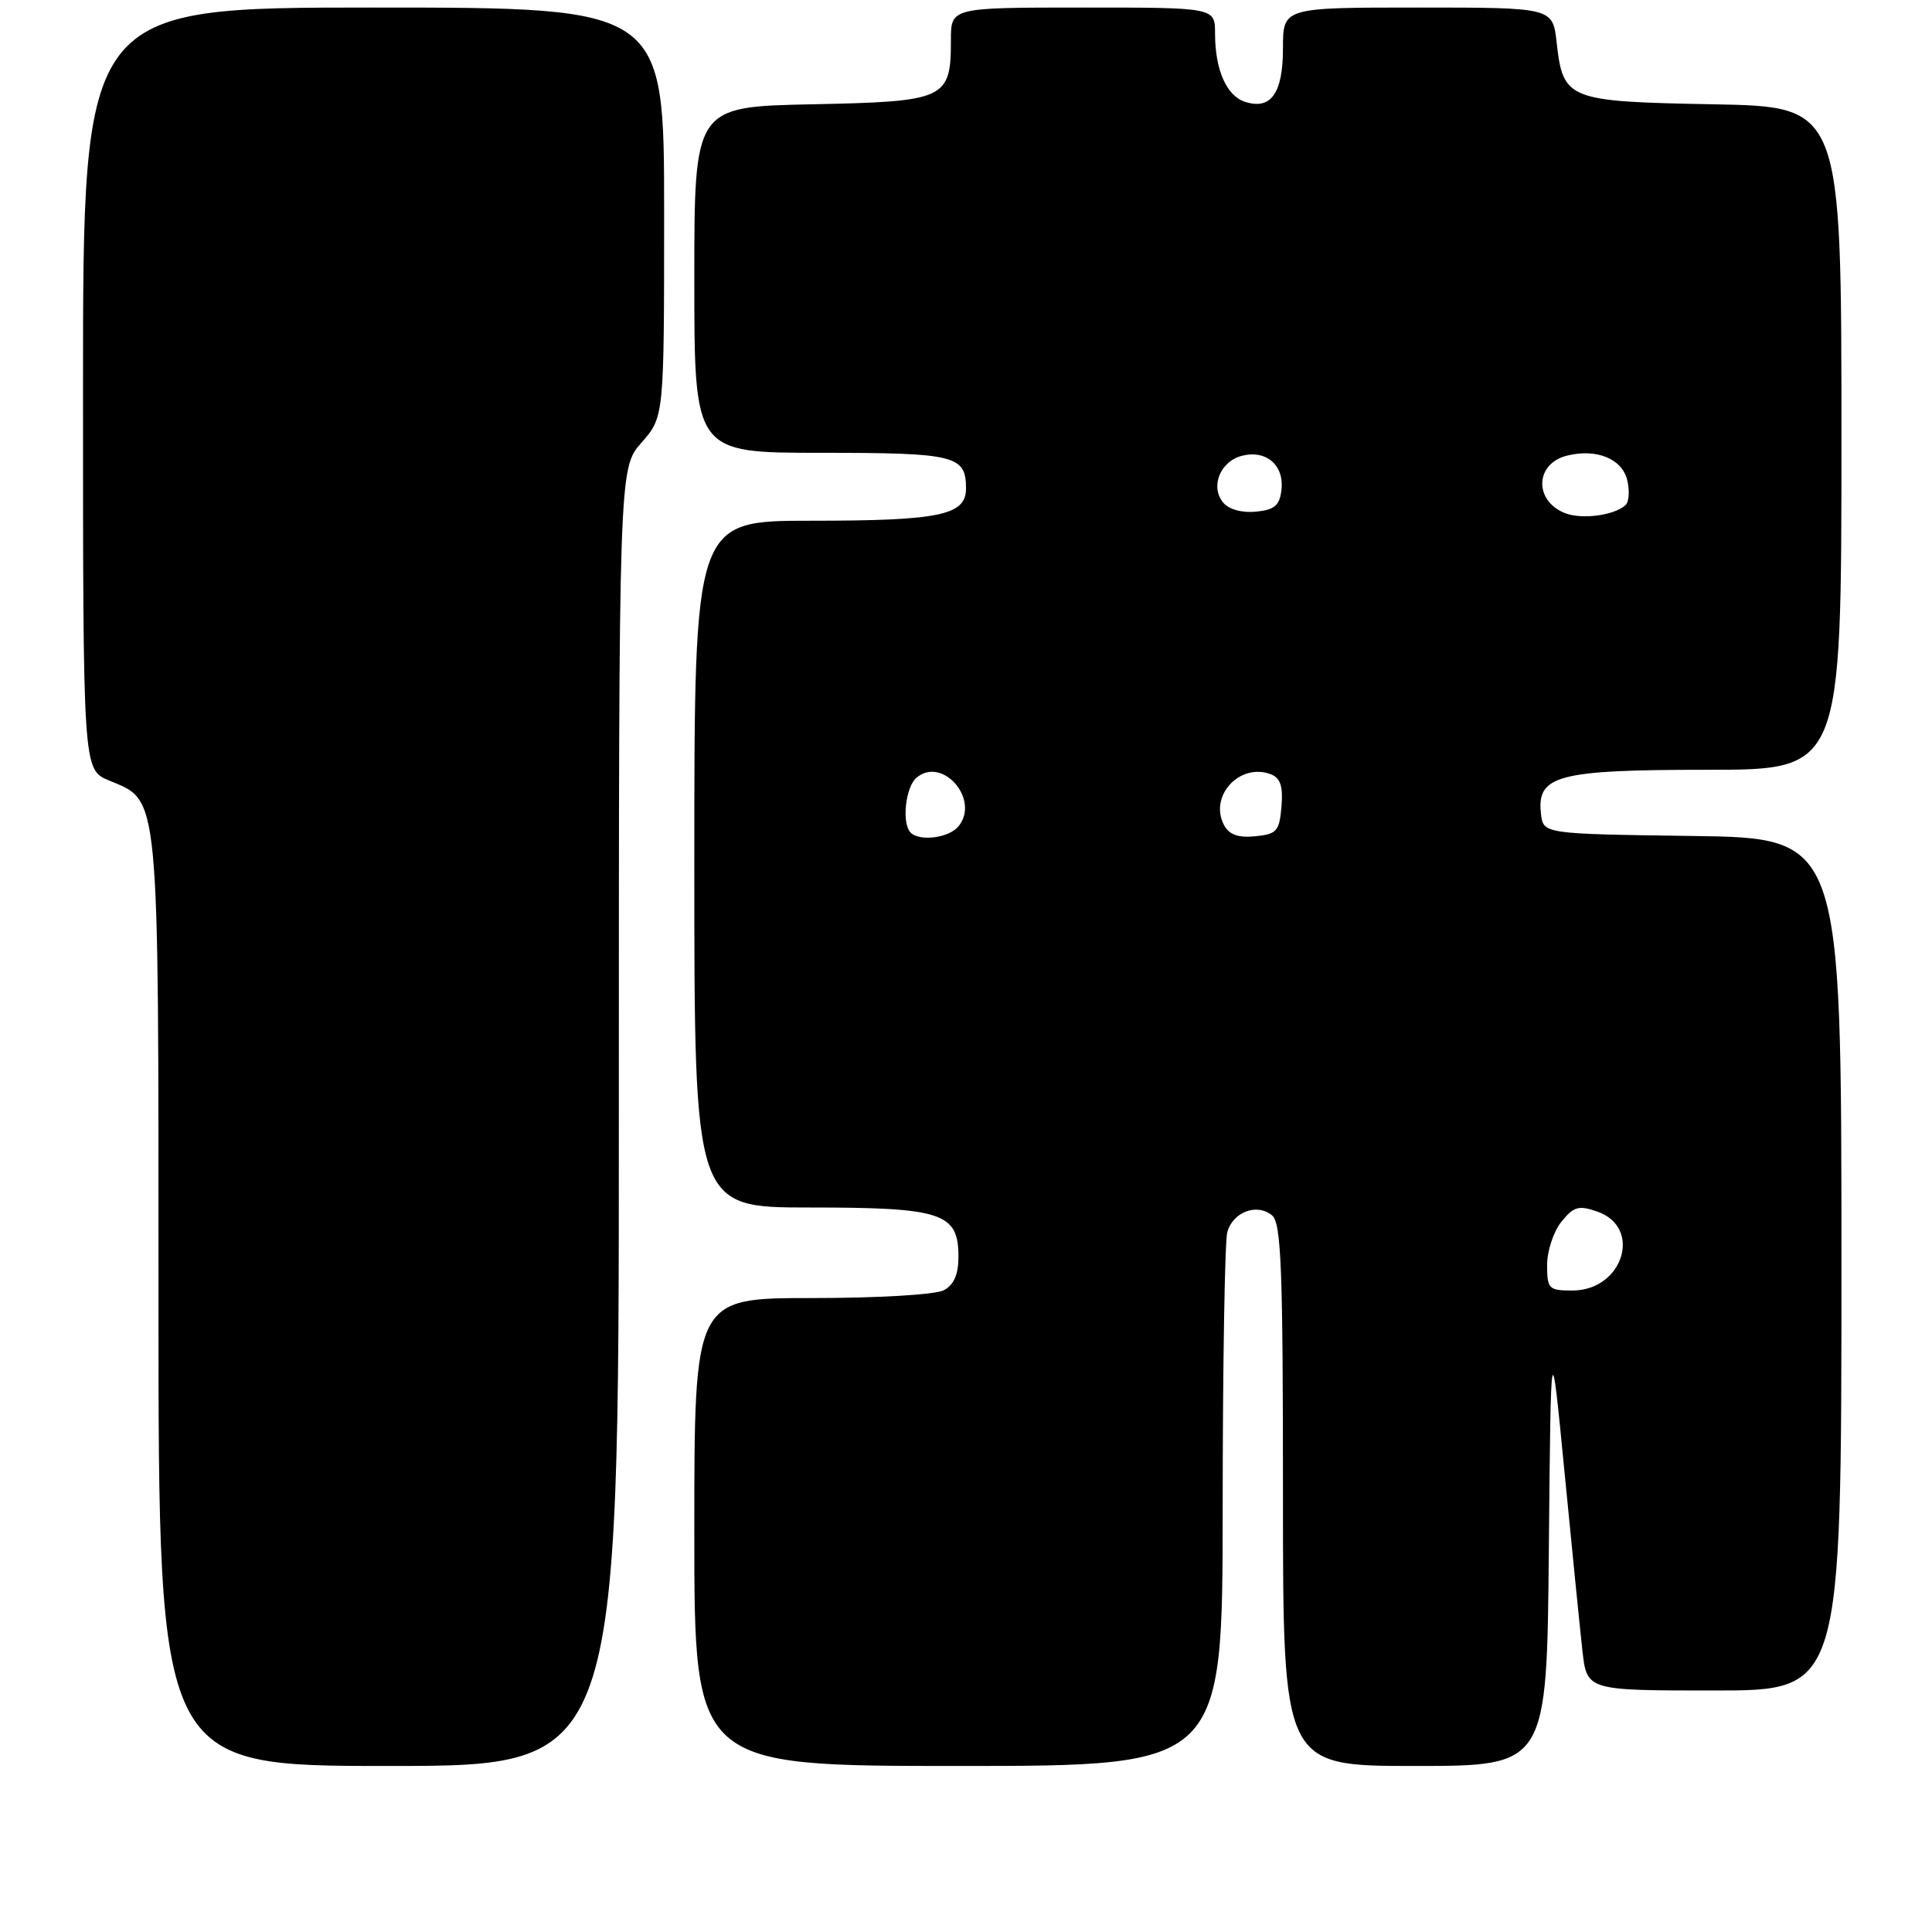 <?xml version="1.0" encoding="UTF-8" standalone="no"?>
<!DOCTYPE svg PUBLIC "-//W3C//DTD SVG 1.1//EN" "http://www.w3.org/Graphics/SVG/1.1/DTD/svg11.dtd" >
<svg xmlns="http://www.w3.org/2000/svg" xmlns:xlink="http://www.w3.org/1999/xlink" version="1.1" viewBox="0 0 256 256">
 <g >
 <path fill="currentColor"
d=" M 82.00 148.03 C 82.00 62.07 82.00 62.07 85.00 58.65 C 88.00 55.24 88.00 55.24 88.00 28.12 C 88.00 1.00 88.00 1.00 49.50 1.00 C 11.00 1.00 11.00 1.00 11.00 51.49 C 11.00 101.97 11.00 101.97 14.43 103.41 C 21.20 106.24 21.00 104.10 21.00 172.45 C 21.00 234.00 21.00 234.00 51.50 234.00 C 82.00 234.00 82.00 234.00 82.00 148.03 Z  M 162.01 199.75 C 162.02 180.91 162.29 164.50 162.62 163.28 C 163.34 160.60 166.55 159.38 168.55 161.04 C 169.77 162.05 170.00 167.98 170.00 198.12 C 170.00 234.00 170.00 234.00 187.48 234.00 C 204.97 234.00 204.97 234.00 205.23 205.25 C 205.50 176.50 205.50 176.50 207.30 195.00 C 208.29 205.18 209.36 215.86 209.68 218.75 C 210.28 224.00 210.28 224.00 227.14 224.00 C 244.00 224.00 244.00 224.00 244.00 167.52 C 244.00 111.04 244.00 111.04 224.25 110.77 C 204.50 110.50 204.50 110.50 204.19 107.85 C 203.60 102.73 206.35 102.00 226.22 102.00 C 244.00 102.00 244.00 102.00 244.00 58.07 C 244.00 14.13 244.00 14.13 227.03 13.82 C 207.67 13.46 207.12 13.24 206.26 5.60 C 205.74 1.00 205.74 1.00 187.87 1.00 C 170.00 1.00 170.00 1.00 170.00 6.38 C 170.00 12.35 168.42 14.59 164.99 13.50 C 162.52 12.71 161.00 9.26 161.00 4.43 C 161.00 1.00 161.00 1.00 143.50 1.00 C 126.00 1.00 126.00 1.00 126.00 5.31 C 126.00 13.15 125.34 13.46 107.58 13.82 C 92.00 14.14 92.00 14.14 92.00 37.07 C 92.00 60.00 92.00 60.00 108.80 60.00 C 126.60 60.00 128.00 60.34 128.00 64.72 C 128.00 68.28 124.54 69.00 107.43 69.00 C 92.00 69.00 92.00 69.00 92.00 114.50 C 92.00 160.00 92.00 160.00 107.28 160.00 C 124.86 160.00 127.00 160.71 127.00 166.52 C 127.00 168.87 126.40 170.25 125.07 170.96 C 123.97 171.55 116.38 172.00 107.57 172.00 C 92.00 172.00 92.00 172.00 92.00 203.00 C 92.00 234.00 92.00 234.00 127.00 234.00 C 162.00 234.00 162.00 234.00 162.01 199.75 Z  M 205.00 167.61 C 205.00 165.75 205.85 163.17 206.90 161.88 C 208.52 159.87 209.19 159.68 211.65 160.54 C 217.69 162.65 215.05 171.00 208.35 171.00 C 205.21 171.00 205.00 170.79 205.00 167.61 Z  M 120.67 110.33 C 119.45 109.12 119.98 104.27 121.45 103.04 C 124.92 100.16 129.91 105.99 126.99 109.51 C 125.73 111.03 121.87 111.53 120.67 110.33 Z  M 162.18 109.31 C 160.17 105.46 164.29 101.02 168.41 102.60 C 169.66 103.08 170.03 104.21 169.80 106.88 C 169.53 110.14 169.19 110.53 166.32 110.81 C 164.05 111.03 162.86 110.60 162.18 109.31 Z  M 207.39 68.00 C 203.24 66.37 203.38 61.45 207.61 60.38 C 211.52 59.40 214.90 60.76 215.61 63.59 C 215.96 65.00 215.86 66.51 215.38 66.94 C 213.88 68.30 209.60 68.86 207.39 68.00 Z  M 162.08 66.60 C 160.33 64.48 161.68 61.12 164.58 60.39 C 167.79 59.58 170.18 61.65 169.80 64.91 C 169.56 66.99 168.89 67.56 166.41 67.80 C 164.57 67.98 162.83 67.50 162.08 66.60 Z "/>
</g>
</svg>
